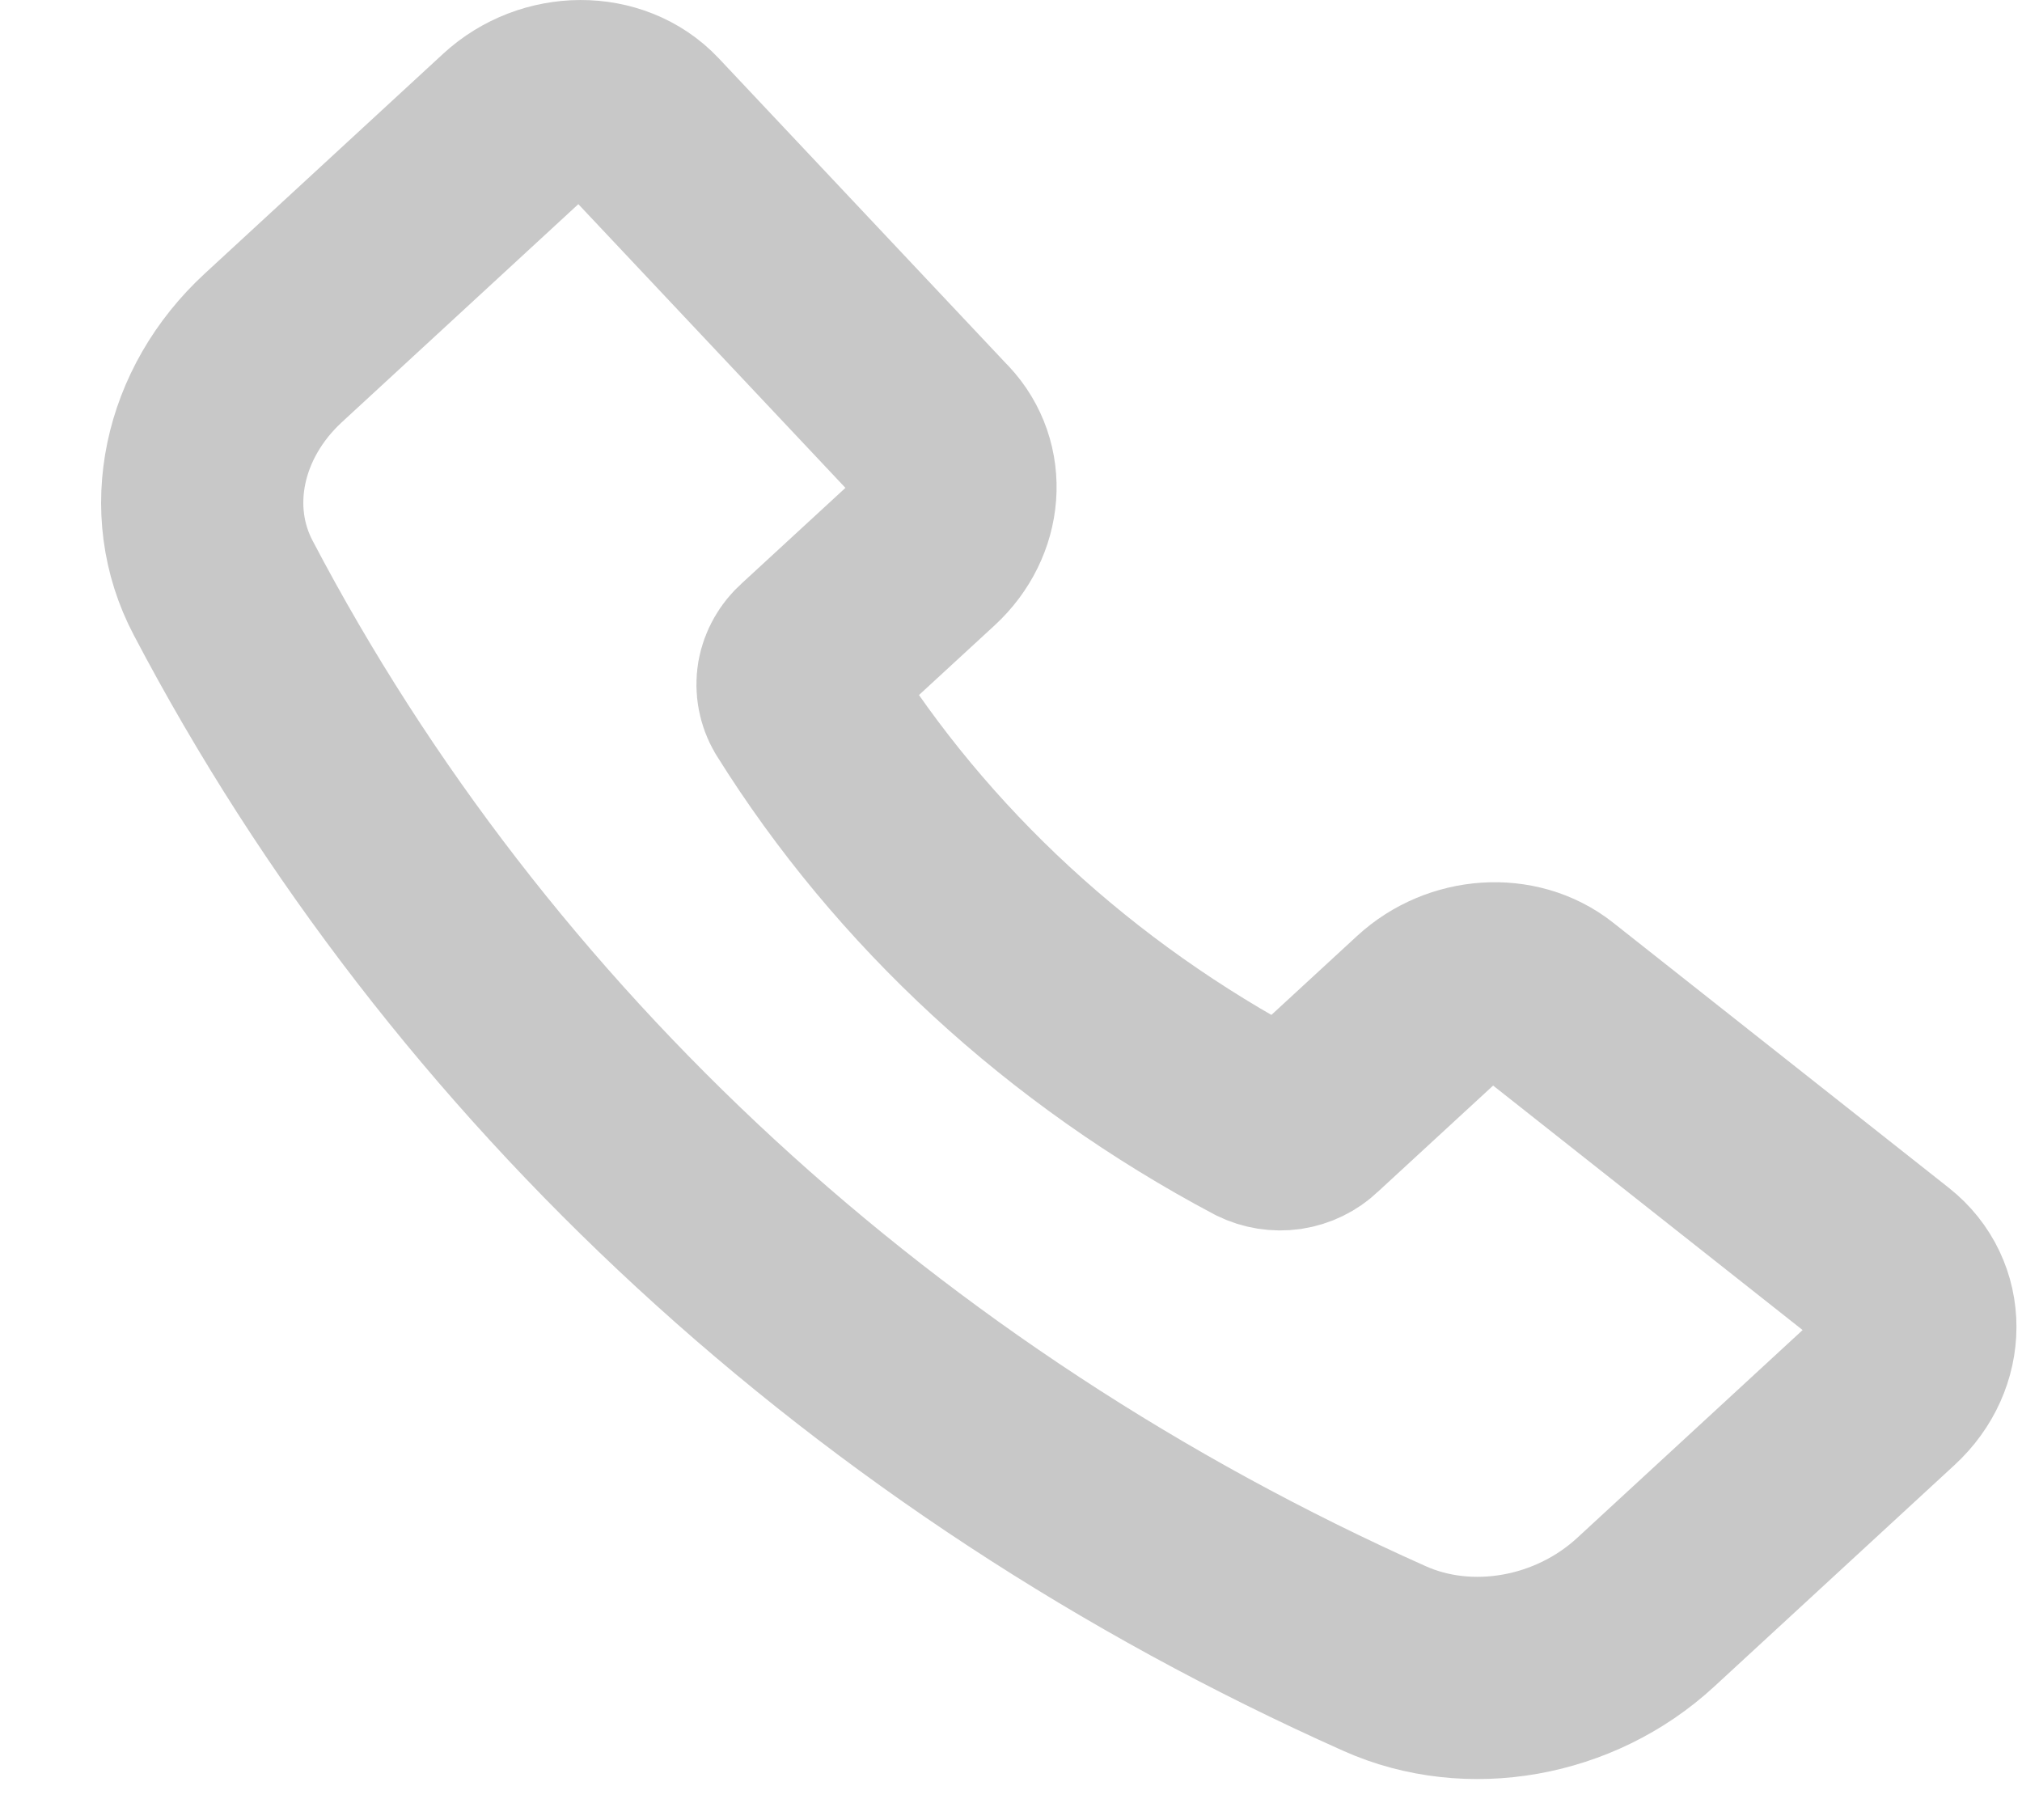 <svg width="20" height="18" viewBox="0 0 20 18" fill="none" xmlns="http://www.w3.org/2000/svg">
<path d="M9.248 4.307L6.381 1.262C6.051 0.911 5.445 0.913 5.061 1.267L2.704 3.44C2.003 4.086 1.802 5.046 2.208 5.815C4.632 10.435 8.681 14.166 13.697 16.404C14.533 16.777 15.575 16.593 16.277 15.946L18.656 13.753C19.041 13.398 19.042 12.838 18.657 12.533L15.336 9.91C14.989 9.635 14.449 9.671 14.101 9.992L12.945 11.057C12.886 11.114 12.808 11.152 12.723 11.165C12.639 11.177 12.552 11.163 12.477 11.126C10.588 10.125 9.021 8.681 7.935 6.941C7.895 6.872 7.88 6.792 7.893 6.714C7.907 6.636 7.948 6.564 8.01 6.509L9.162 5.448C9.511 5.125 9.549 4.626 9.248 4.306V4.307Z" stroke="#C8C8C8" stroke-width="2" stroke-linecap="round" stroke-linejoin="round"/>
</svg>
